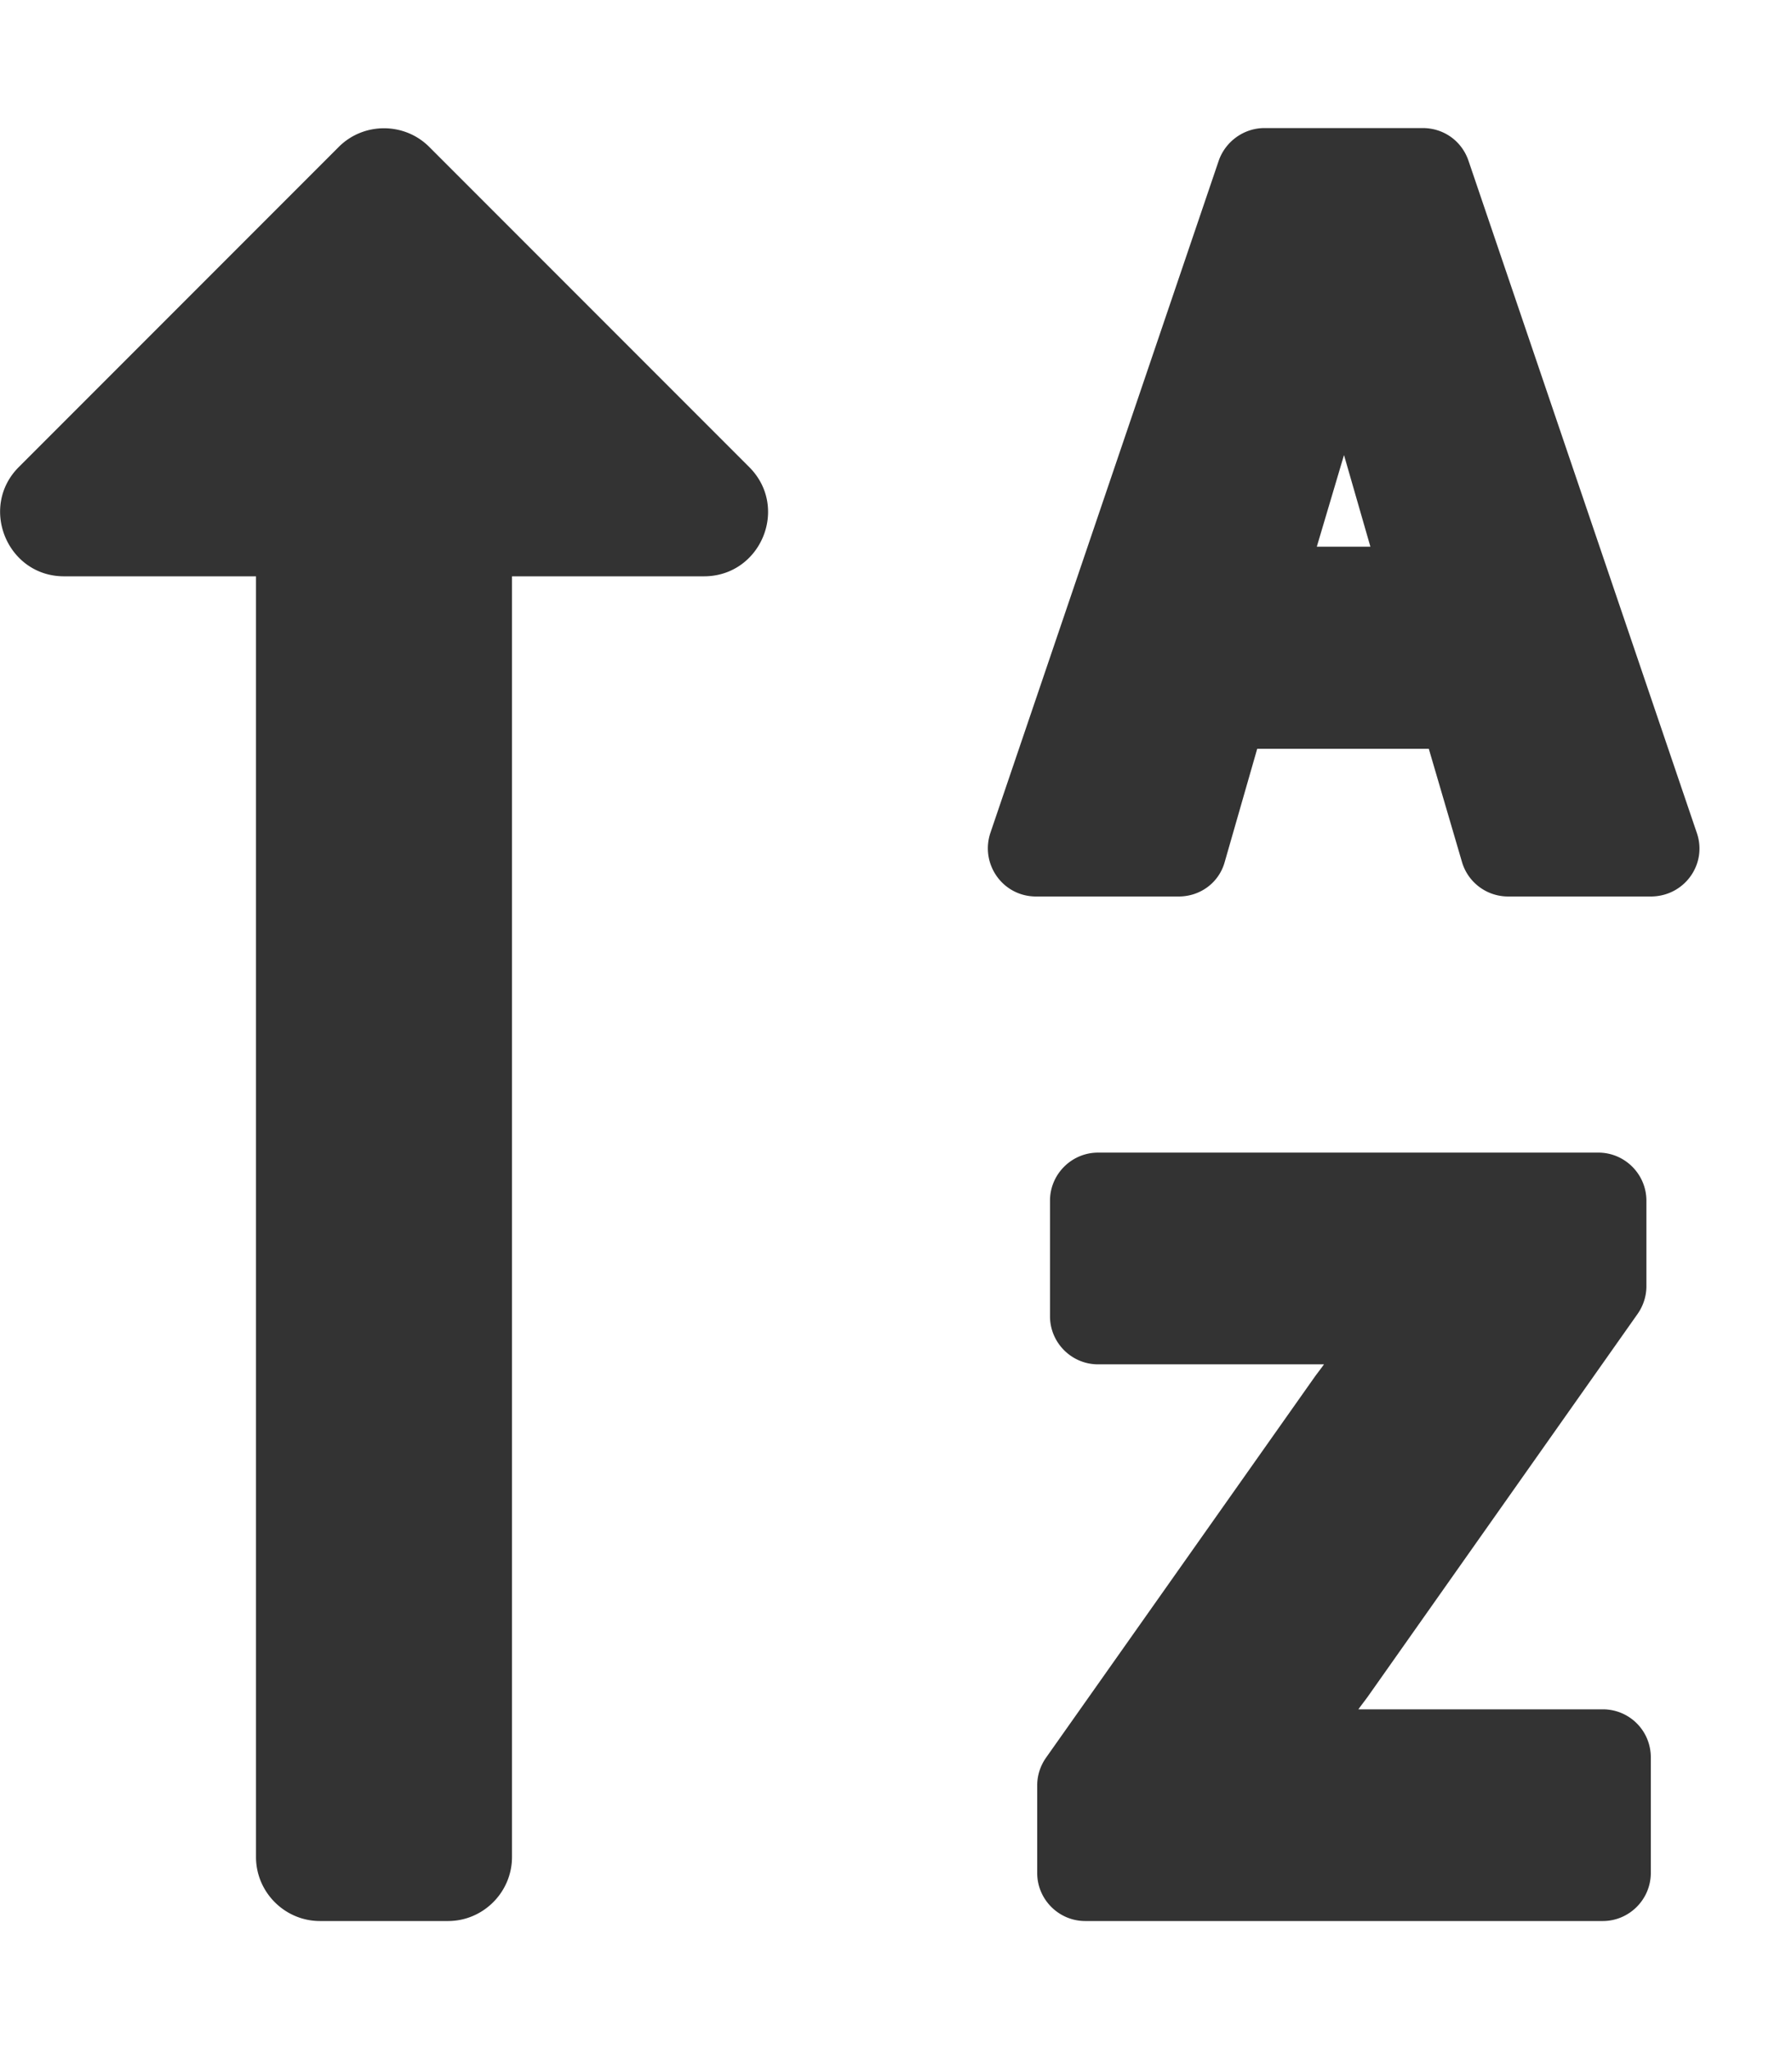 <svg xmlns="http://www.w3.org/2000/svg" viewBox="0 0 448 512"><path style="fill:#333;" d="M107.3 36.7c-6.2-6.2-16.4-6.2-22.6 0l-80 80c-10 10-2.9 27.3 11.3 27.3h48v320c0 8.8 7.2 16 16 16h32c8.8 0 16-7.2 16-16V144h48c14.2 0 21.4-17.2 11.3-27.3zm293.4 390.4h-61.1c.7-1 1.5-2 2.3-3.1l67.5-95.7c1.4-2 2.2-4.4 2.2-6.9V300c0-6.6-5.4-12-12-12H274.5c-6.6 0-12 5.4-12 12v28.9c0 6.6 5.4 12 12 12H331c-.7 1-1.5 2-2.3 3.1l-67.2 95.2c-1.4 2-2.2 4.4-2.2 6.9V468c0 6.6 5.4 12 12 12h129.4c6.6 0 12-5.4 12-12v-28.9c0-6.7-5.4-12-12-12zm23.5-219l-57.1-168c-1.7-4.9-6.2-8.1-11.4-8.1h-39.6c-5.1 0-9.7 3.3-11.4 8.1l-57.1 168c-2.6 7.8 3.1 15.9 11.4 15.9h35.7c5.4 0 10.1-3.5 11.5-8.7l8.1-28.2h42.9l8.3 28.3A12 12 0 0 0 377 224h35.7c8.4 0 14.2-8.1 11.5-15.9zm-95-71.5l6.8-22.9 6.6 22.9z"/></svg>